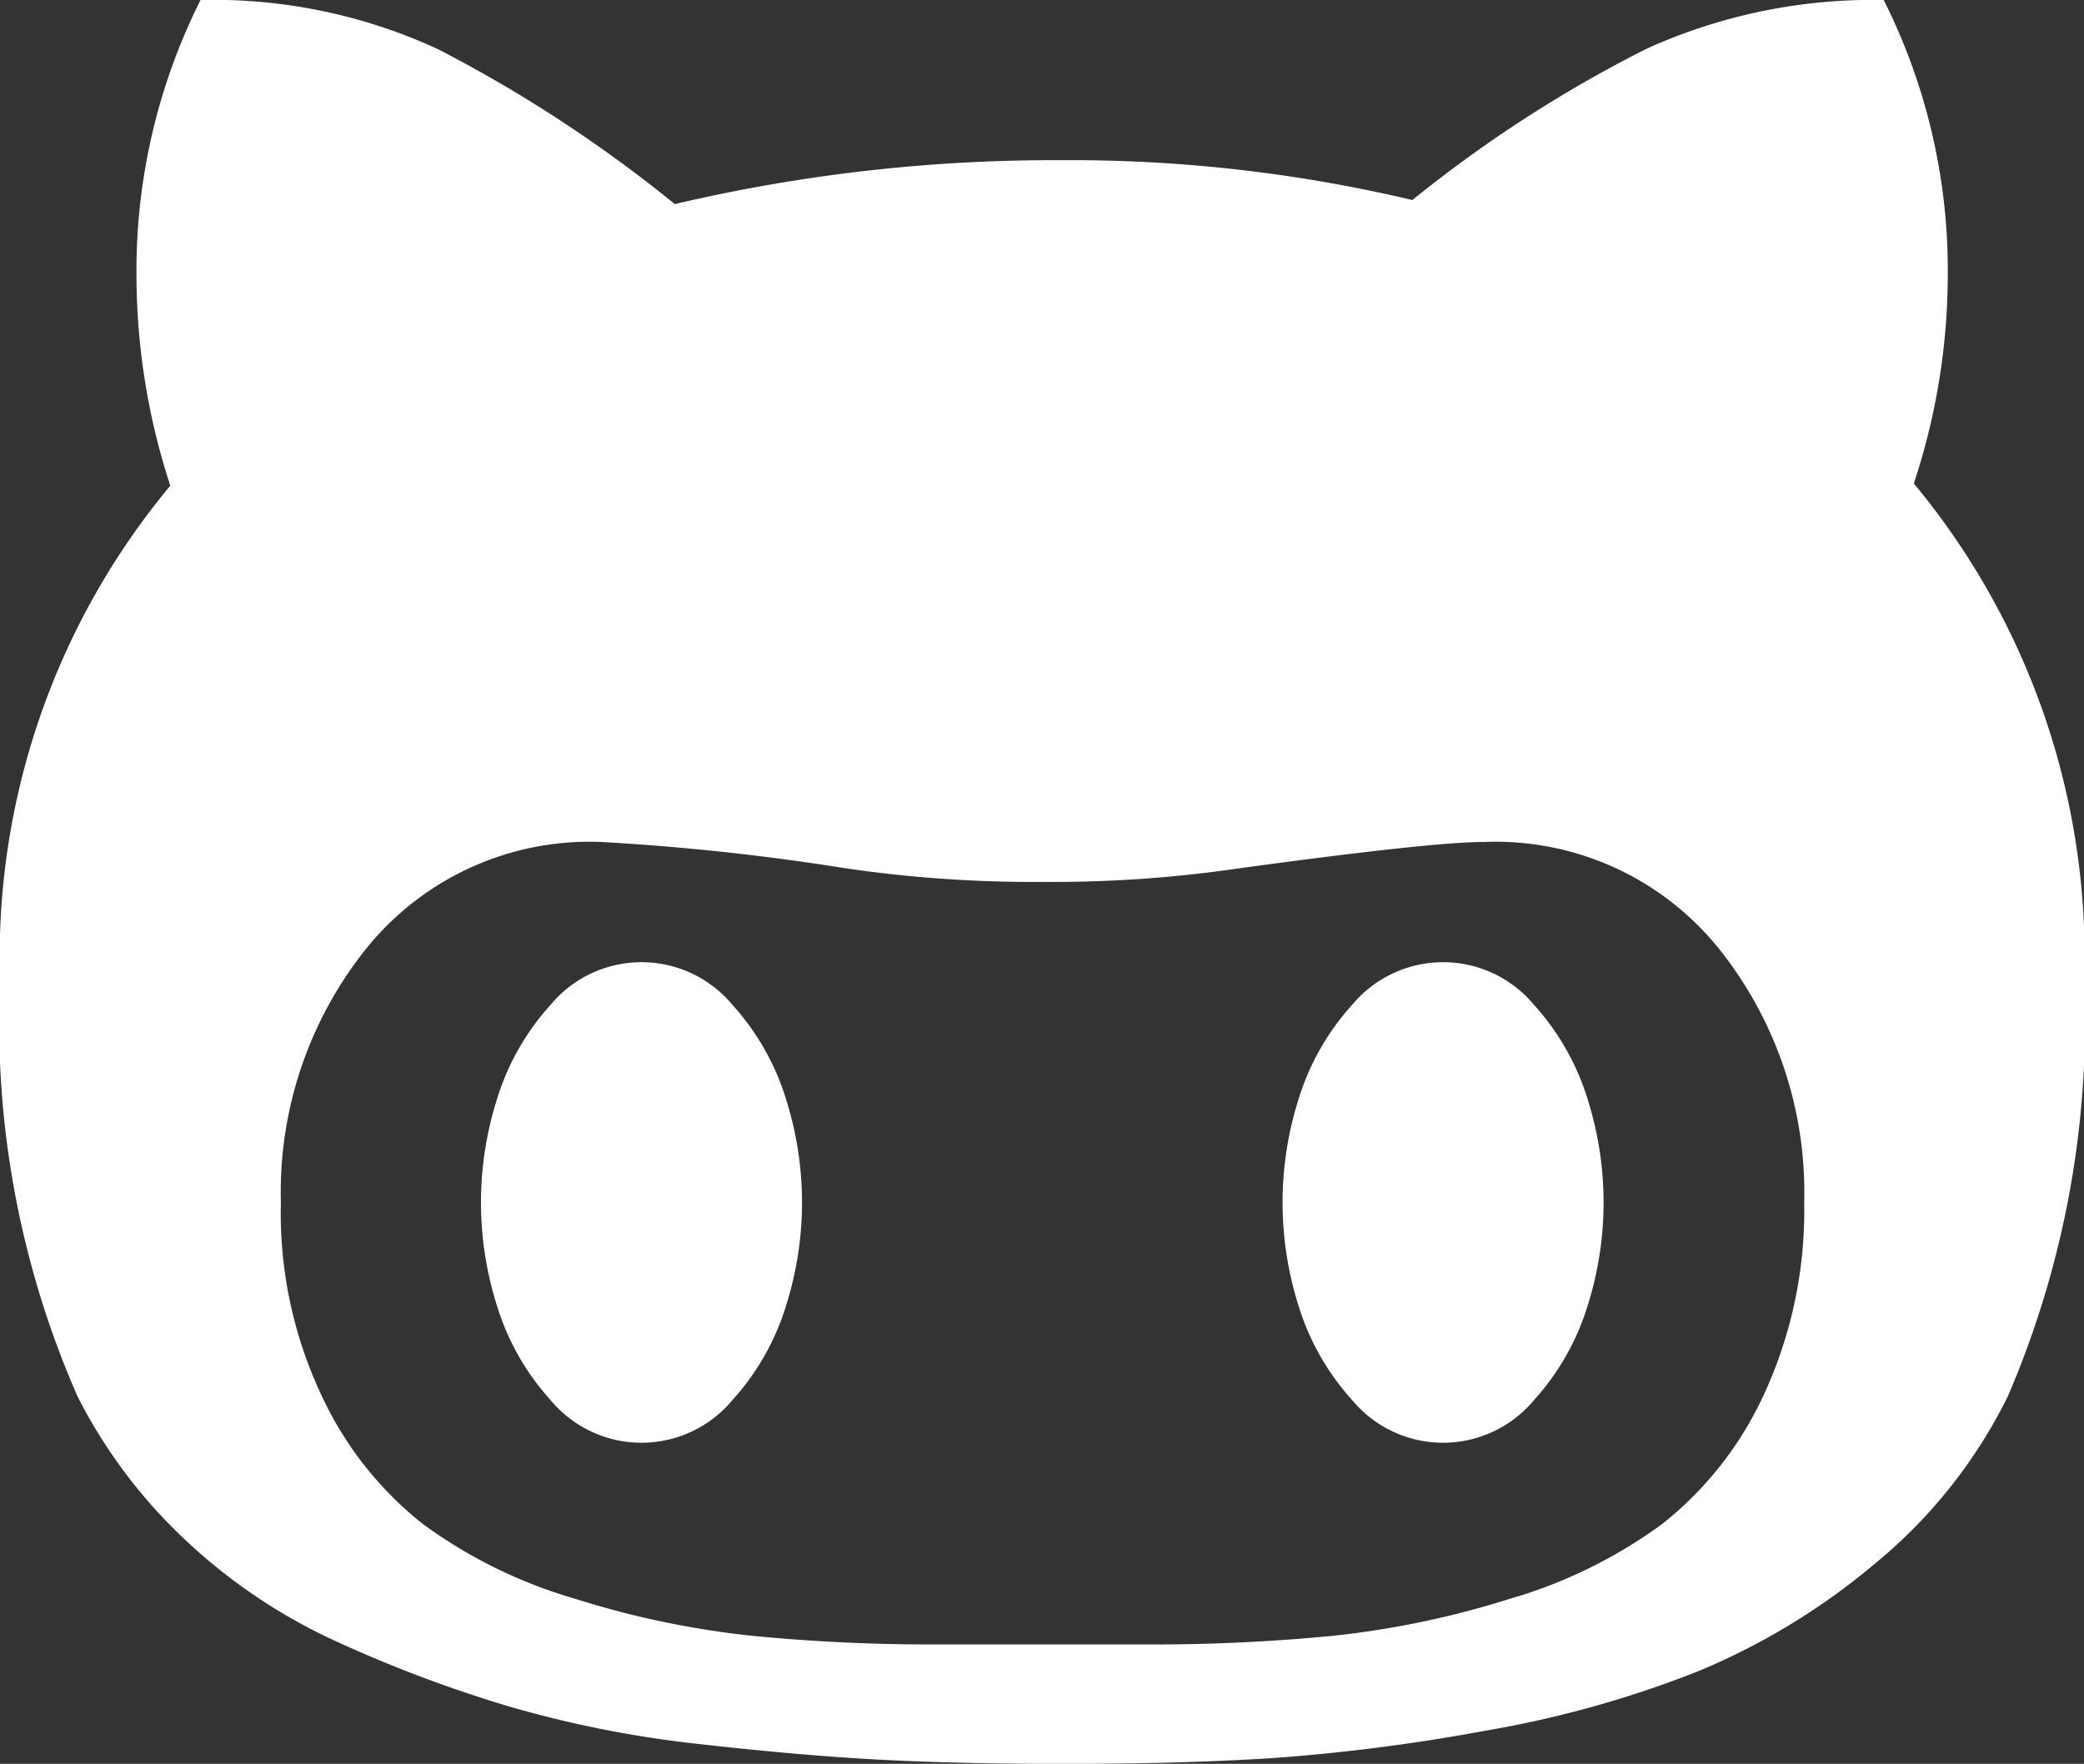 <svg xmlns="http://www.w3.org/2000/svg" viewBox="0 0 32.527 27.528">
    <rect x="0" y="0" width="32.527" height="27.528" fill="#333333" stroke="none"/>
    <defs>
        <style>
            .cls-1{fill:#fff}
        </style>
    </defs>
    <g id="github-icon-2" transform="translate(-125.162 -408.1)">
        <g id="Group_1298" data-name="Group 1298" transform="translate(125.163 408.1)">
            <path id="Path_2889" d="M29.87 7.546a10.39 10.39 0 0 0 .53-3.287A9.391 9.391 0 0 0 29.4 0a8.556 8.556 0 0 0-3.7.76 20.371 20.371 0 0 0-3.657 2.362 23.135 23.135 0 0 0-5.472-.622 25.875 25.875 0 0 0-6.04.685A21.41 21.41 0 0 0 6.834.767 8.352 8.352 0 0 0 3.129 0a9.411 9.411 0 0 0-1 4.259 10.6 10.6 0 0 0 .528 3.321A11.5 11.5 0 0 0 0 15.325 14.5 14.5 0 0 0 1.212 21.8 8.089 8.089 0 0 0 2.9 24.042a8.708 8.708 0 0 0 2.362 1.582 20.528 20.528 0 0 0 2.677 1.007 17.247 17.247 0 0 0 2.979.589c1.089.123 2.047.205 2.883.247s1.76.062 2.773.062c1.2 0 2.287-.027 3.266-.089a29.884 29.884 0 0 0 3.355-.431 16.55 16.55 0 0 0 3.321-.931 10.566 10.566 0 0 0 2.76-1.685 7.892 7.892 0 0 0 2.061-2.6 14.794 14.794 0 0 0 1.192-6.471 11.551 11.551 0 0 0-2.659-7.776zm-2.342 14.223a5.516 5.516 0 0 1-1.582 2.013 7.591 7.591 0 0 1-2.383 1.171 14.092 14.092 0 0 1-2.739.575 28.842 28.842 0 0 1-2.91.137h-3.287a28.743 28.743 0 0 1-2.91-.137 14.092 14.092 0 0 1-2.739-.575 7.591 7.591 0 0 1-2.383-1.171 5.517 5.517 0 0 1-1.582-2.013 6.671 6.671 0 0 1-.63-3 6.077 6.077 0 0 1 1.349-3.985 4.475 4.475 0 0 1 3.657-1.643 37.708 37.708 0 0 1 3.814.411 20.106 20.106 0 0 0 3.068.212 20.043 20.043 0 0 0 3.068-.212q3.01-.411 3.814-.411a4.475 4.475 0 0 1 3.657 1.643 6.09 6.09 0 0 1 1.349 3.985 6.838 6.838 0 0 1-.631 3z" class="cls-1" data-name="Path 2889"/>
            <path id="Path_2890" d="M113.524 219.964a1.845 1.845 0 0 0-2.835 0 3.888 3.888 0 0 0-.842 1.486 5.332 5.332 0 0 0 0 3.2 3.888 3.888 0 0 0 .842 1.486 1.845 1.845 0 0 0 2.835 0 3.889 3.889 0 0 0 .842-1.486 5.332 5.332 0 0 0 0-3.2 3.889 3.889 0 0 0-.842-1.486z" class="cls-1" data-name="Path 2890" transform="translate(-102.095 -204.283)"/>
            <path id="Path_2891" d="M296.224 219.964a1.845 1.845 0 0 0-2.835 0 3.889 3.889 0 0 0-.842 1.486 5.331 5.331 0 0 0 0 3.2 3.889 3.889 0 0 0 .842 1.486 1.845 1.845 0 0 0 2.835 0 3.888 3.888 0 0 0 .842-1.486 5.334 5.334 0 0 0 0-3.2 3.888 3.888 0 0 0-.842-1.486z" class="cls-1" data-name="Path 2891" transform="translate(-272.284 -204.283)"/>
        </g>
    </g>
</svg>
